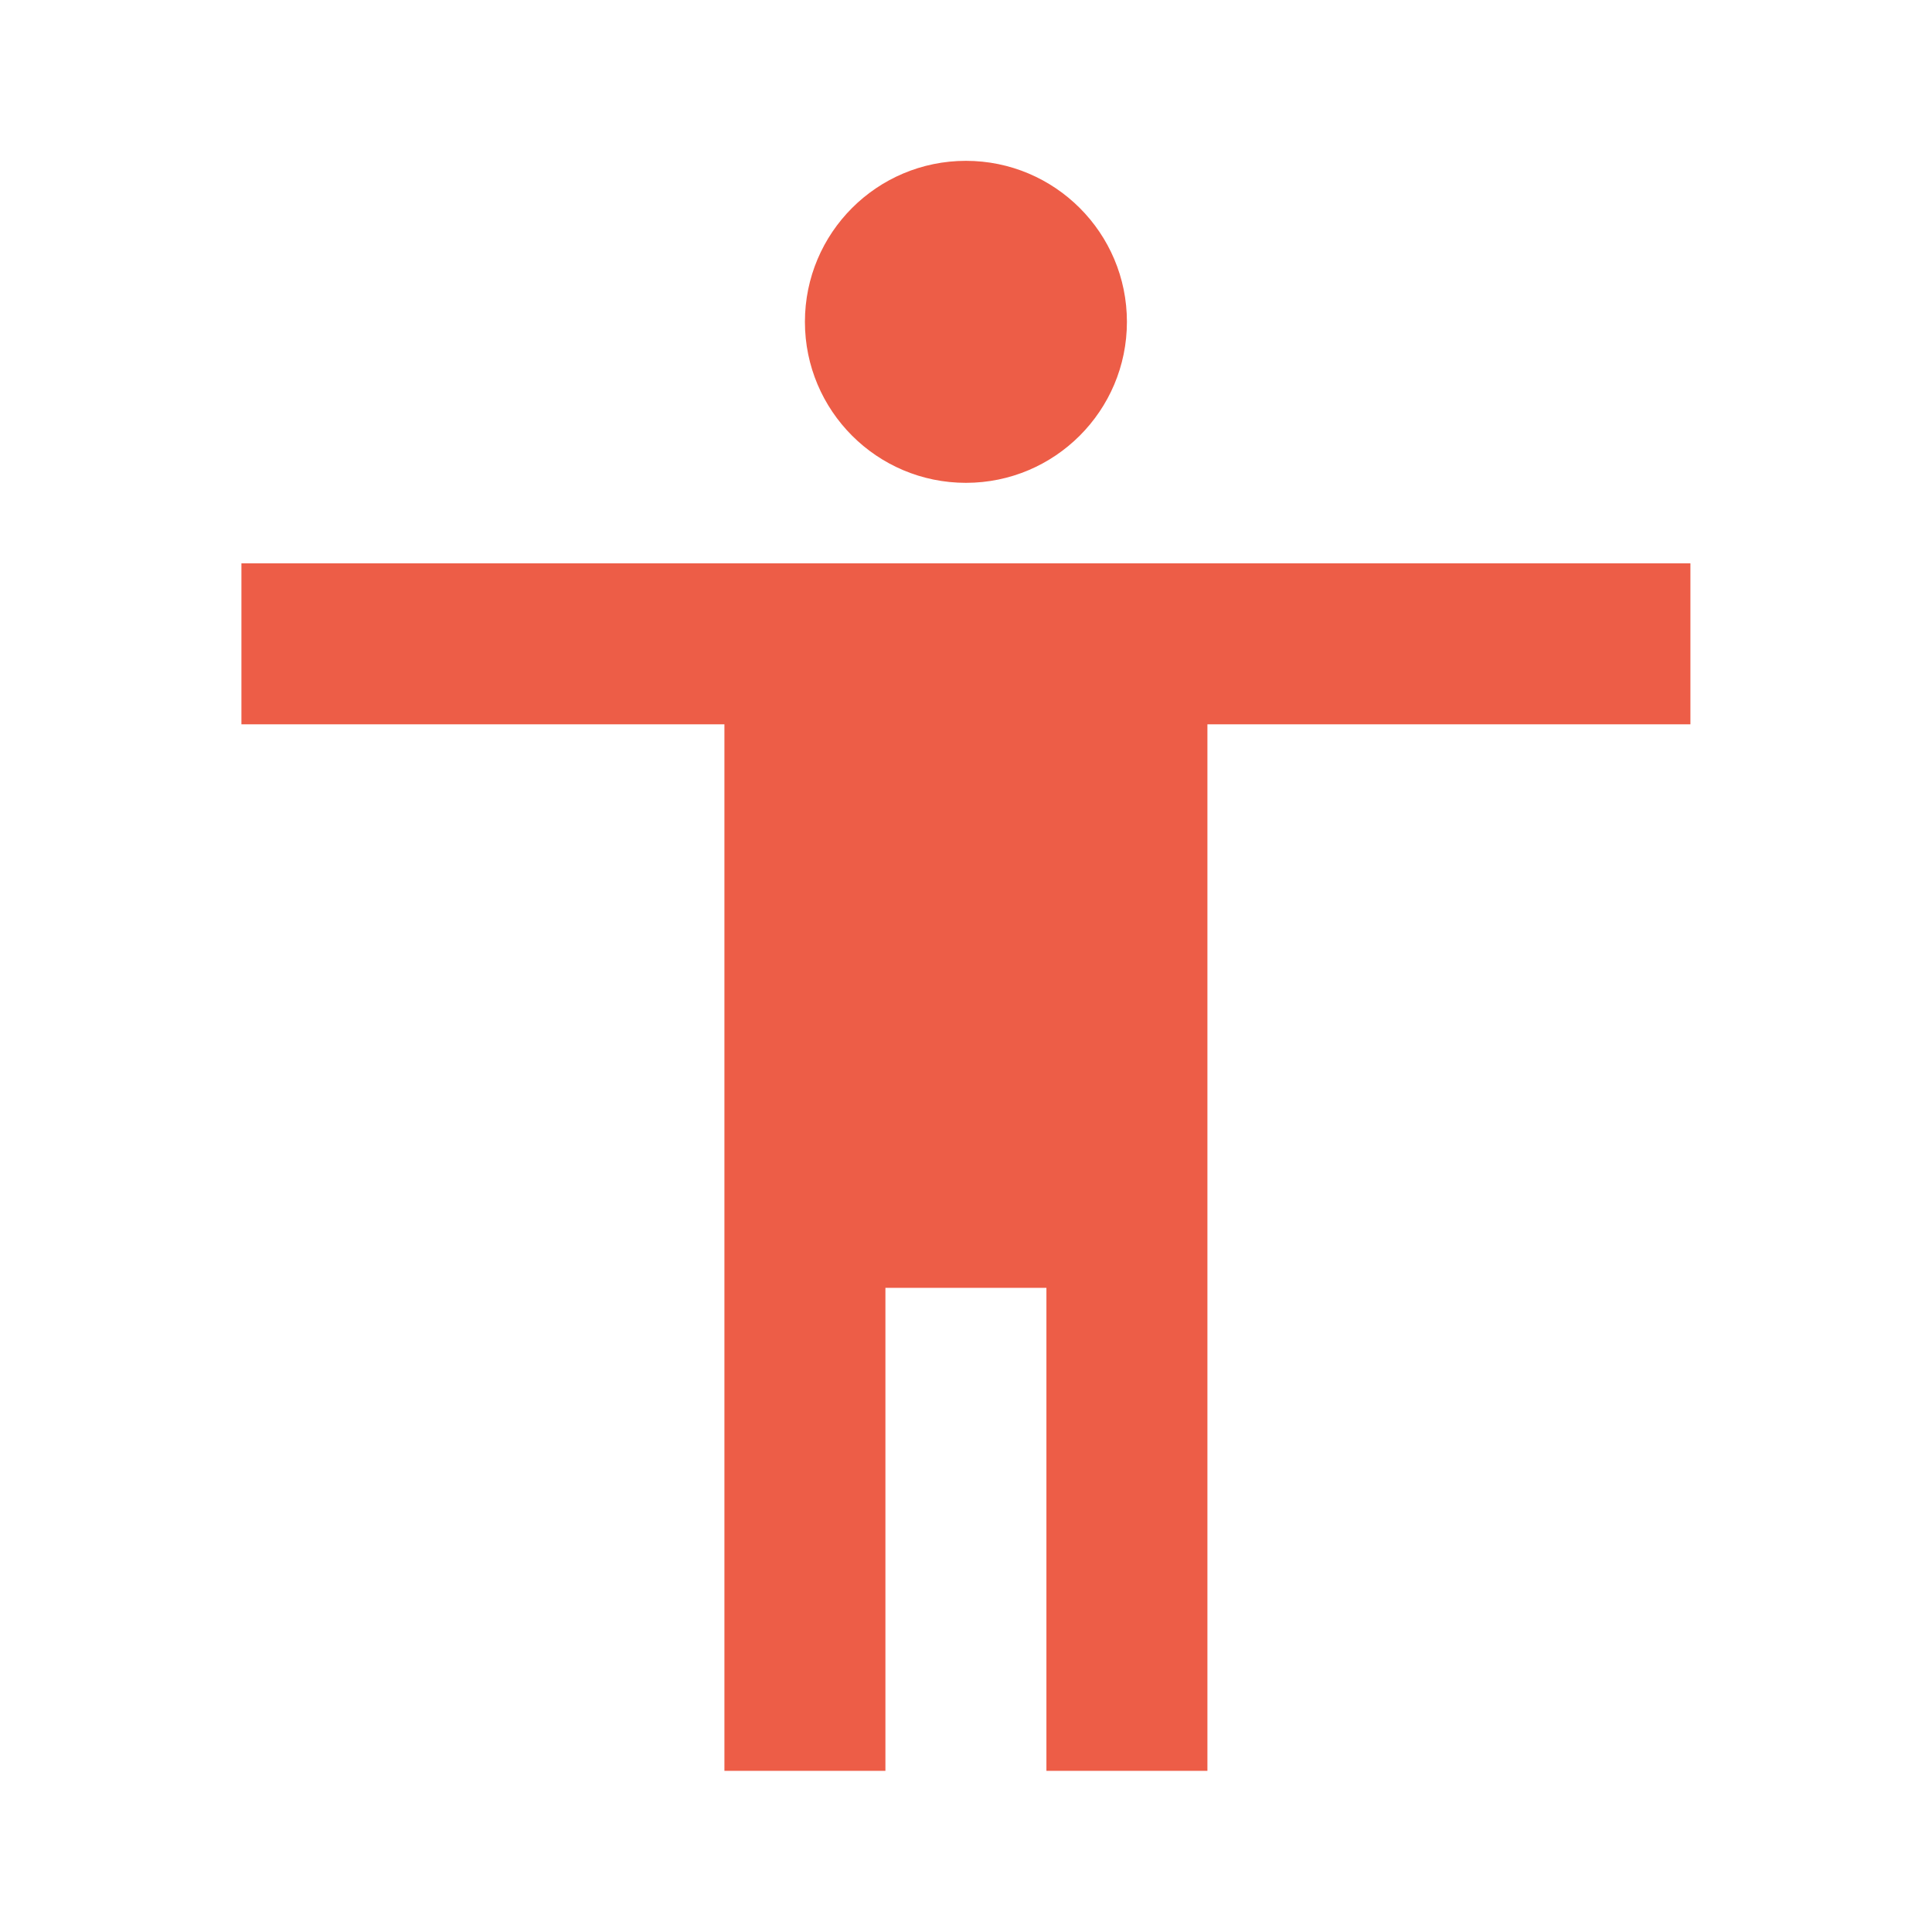 <?xml version="1.0" encoding="utf-8"?>
<!DOCTYPE svg PUBLIC "-//W3C//DTD SVG 1.1//EN" "http://www.w3.org/Graphics/SVG/1.1/DTD/svg11.dtd">
<svg xmlns="http://www.w3.org/2000/svg" xmlns:xlink="http://www.w3.org/1999/xlink" version="1.1" baseProfile="full" width="24" height="24" viewBox="0 0 24.00 24.00" enable-background="new 0 0 24.00 24.00" xml:space="preserve">
	<path fill="#ED5D47" fill-opacity="1" stroke-width="0.2" stroke-linejoin="round" d="M 20.999,8.998L 14.999,8.998L 14.999,21.998L 12.999,21.998L 12.999,15.998L 10.999,15.998L 10.999,21.998L 8.999,21.998L 8.999,8.998L 2.999,8.998L 2.999,6.998L 20.999,6.998M 11.999,1.998C 13.103,1.998 13.999,2.893 13.999,3.998C 13.999,5.102 13.103,5.998 11.999,5.998C 10.894,5.998 9.999,5.102 9.999,3.998C 9.999,2.893 10.894,1.998 11.999,1.998 Z "/>
</svg>
